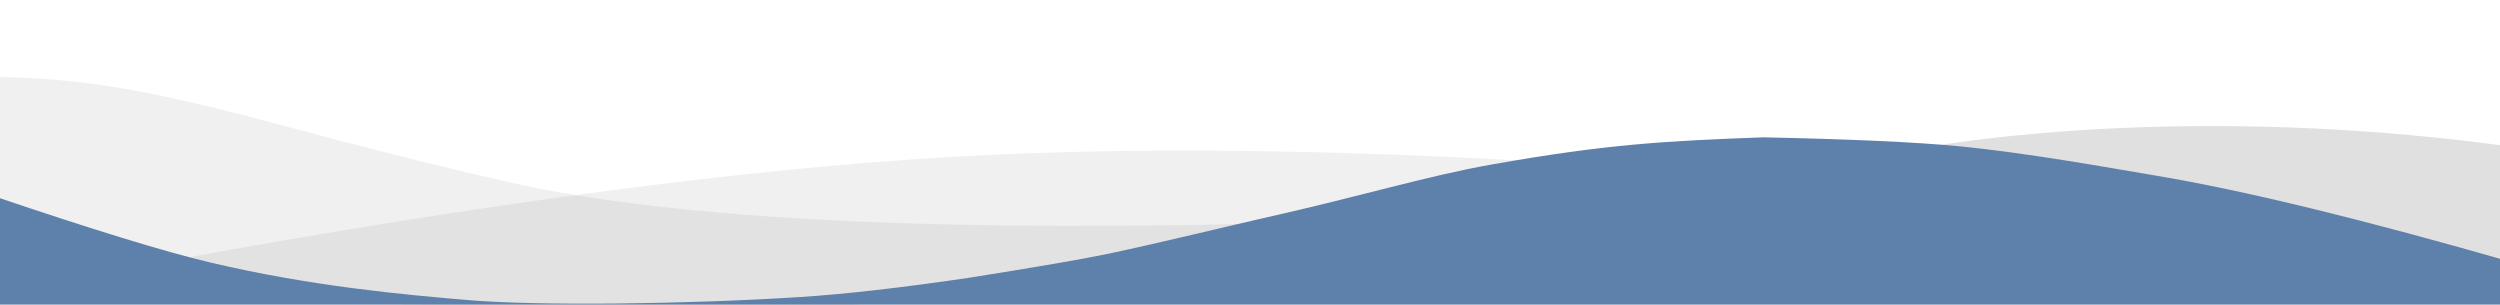 <?xml version="1.0" encoding="UTF-8" standalone="no"?>
<!DOCTYPE svg PUBLIC "-//W3C//DTD SVG 1.1//EN" "http://www.w3.org/Graphics/SVG/1.1/DTD/svg11.dtd">
<svg width="100%" height="100%" viewBox="0 0 1428 174" version="1.1" xmlns="http://www.w3.org/2000/svg" xmlns:xlink="http://www.w3.org/1999/xlink" xml:space="preserve" xmlns:serif="http://www.serif.com/" style="fill-rule:evenodd;clip-rule:evenodd;stroke-linejoin:round;stroke-miterlimit:2;">
    <g id="g21">
        <g id="g15" transform="matrix(1,0,0,1,-2,44)">
            <path id="path10" d="M0,0C90.728,0.928 147.913,27.188 291.91,59.912C387.908,81.728 543.605,89.335 759,82.733C469.336,156.254 216.336,153.668 0,74.973" style="fill:rgb(102,102,102);fill-opacity:0.1;fill-rule:nonzero;"/>
            <path id="path12" d="M100,104.708C277.413,72.235 426.148,52.525 546.204,45.579C666.259,38.633 810.525,41.798 979,55.074C931.07,56.123 810.303,74.846 616.7,111.243C423.097,147.641 250.863,145.463 100,104.708Z" style="fill:rgb(102,102,102);fill-opacity:0.1;fill-rule:nonzero;"/>
            <path id="Path-4" d="M1046,51.652C1130.83,29.329 1279.08,17.608 1439,40.166L1439,120C1271.17,77.944 1140.17,55.161 1046,51.652Z" style="fill:rgb(102,102,102);fill-opacity:0.2;fill-rule:nonzero;"/>
        </g>
        <g id="g19" transform="matrix(1,0,0,1,-4,76)">
            <path id="path17" d="M0.457,36.035C57.086,55.198 98.208,67.809 123.822,73.865C181.454,87.495 234.295,92.29 272.033,95.459C311.355,98.759 396.635,97.801 461.025,93.663C486.76,92.01 518.727,88.372 556.926,82.752C595.747,76.596 622.372,72.008 636.799,68.991C663.913,63.324 712.501,51.503 727.605,48.128C780.47,36.317 818.839,24.532 856.324,17.904C922.689,6.169 955.676,4.522 1011.19,2.432C1060.7,3.477 1097.39,5.129 1121.24,7.387C1161.7,11.219 1208.62,19.821 1235.4,24.304C1285.86,32.748 1354.35,49.432 1440.89,74.354L1441.19,106.352L1.121,106.031L0.457,36.035Z" style="fill:rgb(94,129,172);fill-rule:nonzero;"/>
        </g>
    </g>
</svg>

